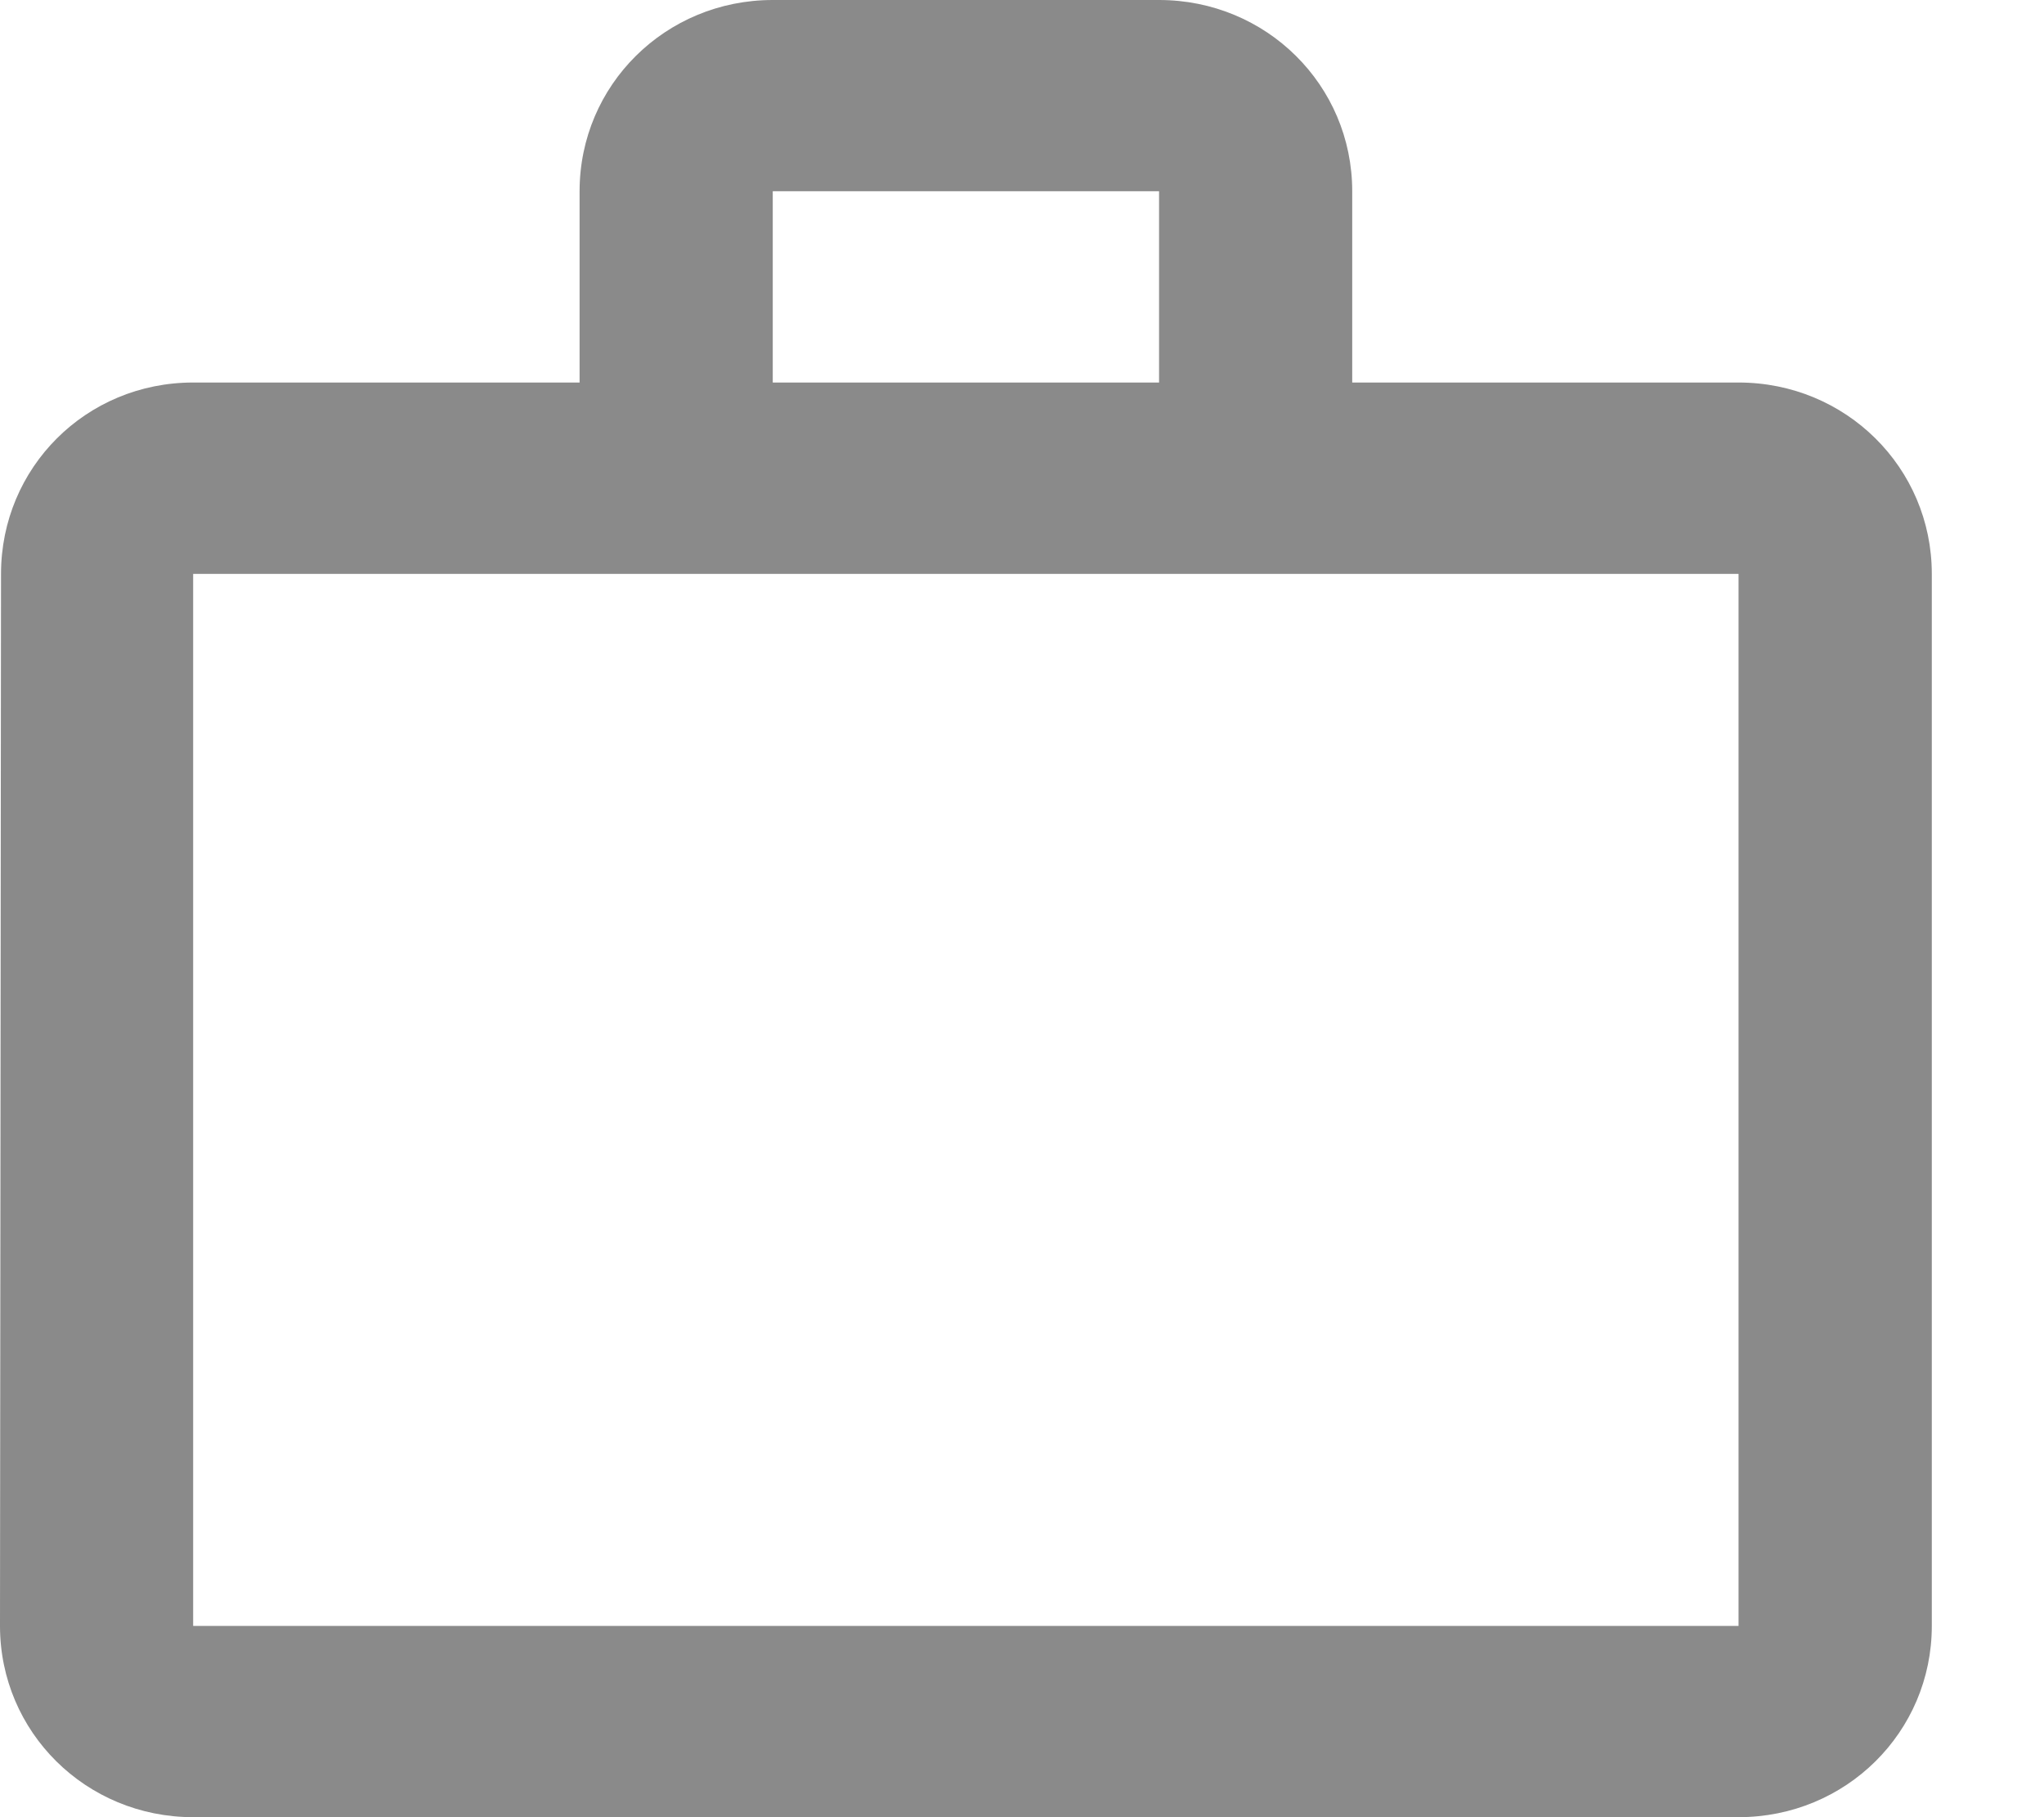 <svg width="18" height="16" viewBox="0 0 18 16" fill="none" xmlns="http://www.w3.org/2000/svg">
<path fill-rule="evenodd" clip-rule="evenodd" d="M10.207 3.368V1.684H6.805V3.368H10.207ZM1.701 5.053V14.316H15.31V5.053H1.701ZM15.31 3.368C16.255 3.368 17.012 4.118 17.012 5.053V14.316C17.012 15.251 16.255 16 15.31 16H1.701C0.757 16 0 15.251 0 14.316L0.009 5.053C0.009 4.118 0.757 3.368 1.701 3.368H5.104V1.684C5.104 0.749 5.861 0 6.805 0H10.207C11.151 0 11.908 0.749 11.908 1.684V3.368H15.31Z" fill="#8A8A8A"/>
</svg>
